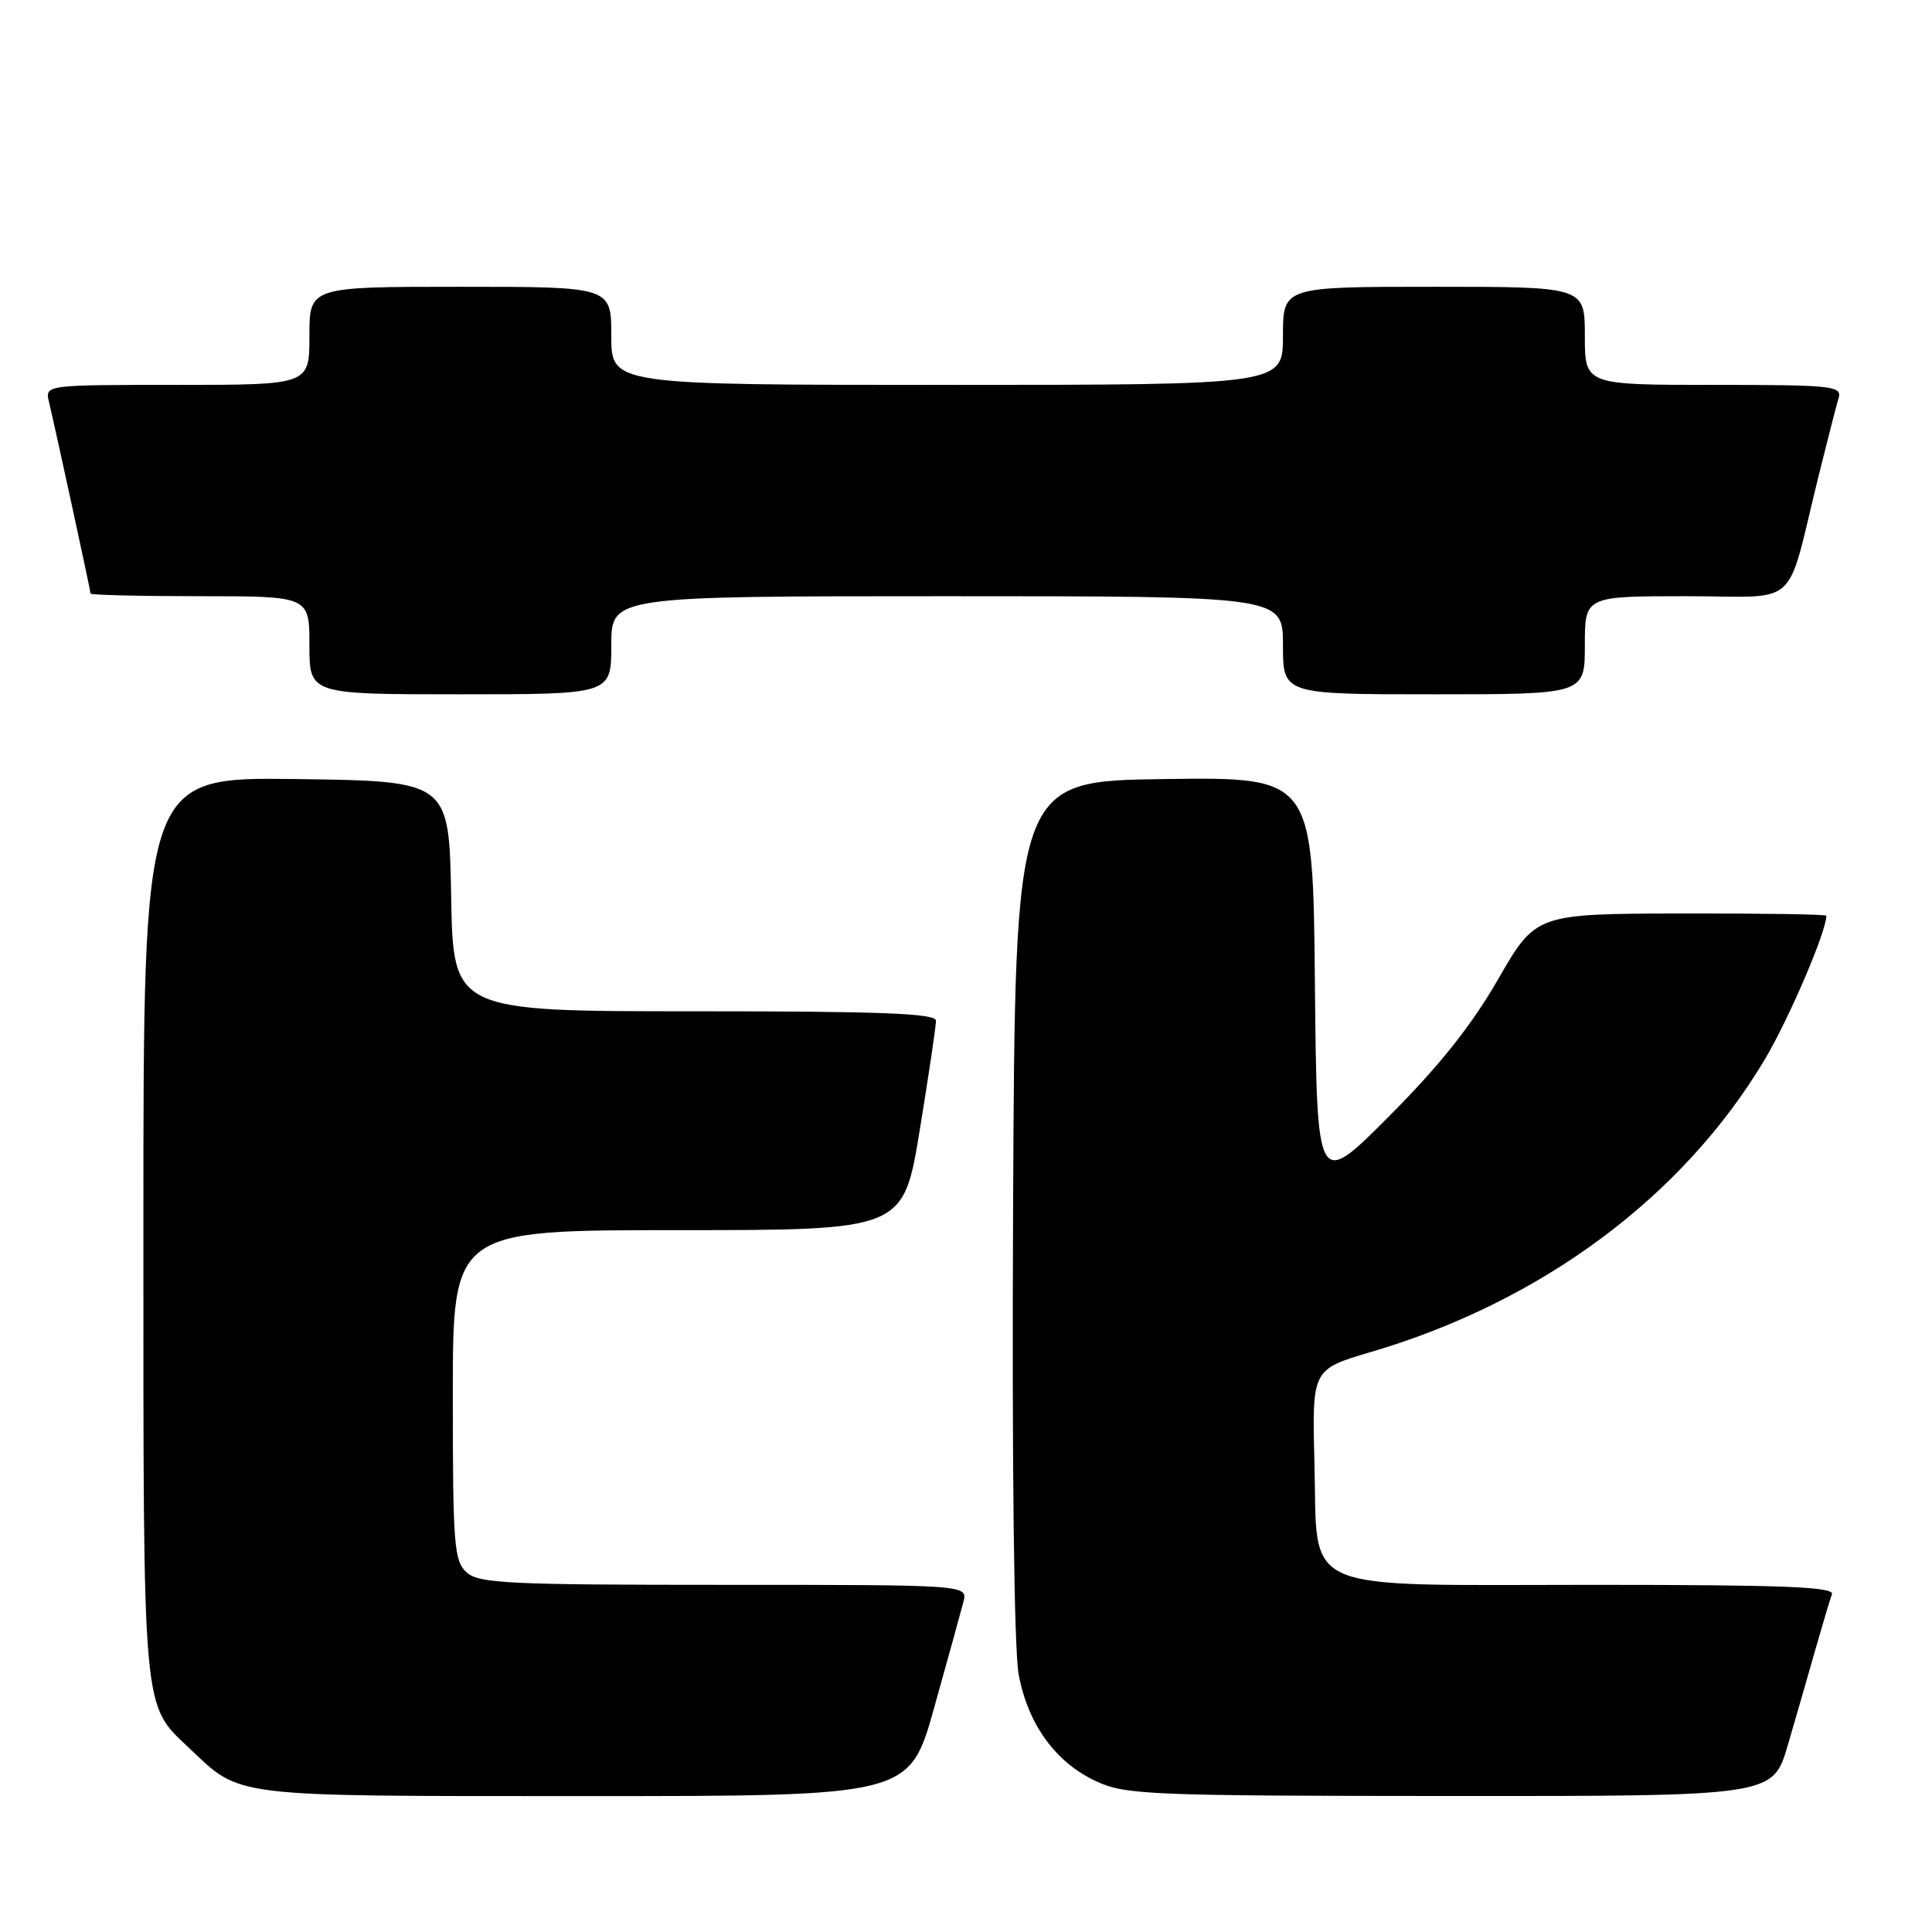 <?xml version="1.0" encoding="UTF-8" standalone="no"?>
<!DOCTYPE svg PUBLIC "-//W3C//DTD SVG 1.1//EN" "http://www.w3.org/Graphics/SVG/1.1/DTD/svg11.dtd" >
<svg xmlns="http://www.w3.org/2000/svg" xmlns:xlink="http://www.w3.org/1999/xlink" version="1.1" viewBox="0 0 256 256">
 <g >
 <path fill="currentColor"
d=" M 123.79 226.25 C 125.60 219.79 127.34 213.49 127.66 212.25 C 128.23 210.00 128.23 210.00 95.95 210.00 C 67.30 210.00 63.45 209.81 61.83 208.35 C 60.16 206.84 60.00 204.74 60.00 184.85 C 60.00 163.00 60.00 163.00 89.85 163.00 C 119.70 163.00 119.70 163.00 121.87 149.75 C 123.06 142.46 124.03 135.94 124.02 135.25 C 124.00 134.28 116.93 134.00 92.03 134.00 C 60.05 134.00 60.05 134.00 59.78 118.75 C 59.50 103.50 59.50 103.50 39.25 103.23 C 19.00 102.96 19.00 102.96 19.00 162.51 C 19.00 227.88 18.81 225.70 25.13 231.69 C 32.01 238.20 30.24 237.99 77.50 237.99 C 120.51 238.00 120.51 238.00 123.79 226.25 Z  M 236.89 231.25 C 237.98 227.54 239.63 221.80 240.57 218.50 C 241.51 215.20 242.48 211.94 242.74 211.25 C 243.11 210.27 236.40 210.00 211.22 210.00 C 171.46 210.00 174.64 211.39 174.17 193.81 C 173.85 181.45 173.85 181.45 181.64 179.15 C 204.29 172.49 223.05 158.54 233.88 140.32 C 237.07 134.95 242.00 123.43 242.00 121.34 C 242.00 121.15 233.34 121.02 222.75 121.04 C 203.50 121.09 203.50 121.09 198.50 129.77 C 194.96 135.91 190.72 141.23 184.00 147.97 C 174.50 157.50 174.50 157.50 174.23 130.23 C 173.97 102.96 173.97 102.96 154.23 103.23 C 134.50 103.50 134.50 103.50 134.24 159.98 C 134.08 194.60 134.37 218.55 134.98 221.88 C 136.22 228.54 139.92 233.61 145.38 236.09 C 149.20 237.82 152.66 237.96 192.21 237.98 C 234.92 238.00 234.92 238.00 236.89 231.25 Z  M 81.00 85.50 C 81.00 79.00 81.00 79.00 125.50 79.00 C 170.00 79.00 170.00 79.00 170.00 85.50 C 170.00 92.00 170.00 92.00 190.00 92.00 C 210.00 92.00 210.00 92.00 210.00 85.50 C 210.00 79.00 210.00 79.00 223.46 79.00 C 238.77 79.00 236.52 81.06 240.99 63.00 C 242.15 58.33 243.33 53.71 243.62 52.75 C 244.10 51.13 242.85 51.00 227.07 51.00 C 210.00 51.00 210.00 51.00 210.00 44.50 C 210.00 38.00 210.00 38.00 190.00 38.00 C 170.00 38.00 170.00 38.00 170.00 44.50 C 170.00 51.00 170.00 51.00 125.50 51.00 C 81.00 51.00 81.00 51.00 81.00 44.50 C 81.00 38.00 81.00 38.00 61.00 38.00 C 41.00 38.00 41.00 38.00 41.00 44.50 C 41.00 51.00 41.00 51.00 23.48 51.00 C 5.96 51.00 5.96 51.00 6.49 53.25 C 7.45 57.31 12.00 78.29 12.00 78.65 C 12.00 78.84 18.52 79.00 26.50 79.00 C 41.00 79.00 41.00 79.00 41.00 85.50 C 41.00 92.00 41.00 92.00 61.00 92.00 C 81.00 92.00 81.00 92.00 81.00 85.50 Z "/>
</g>
</svg>